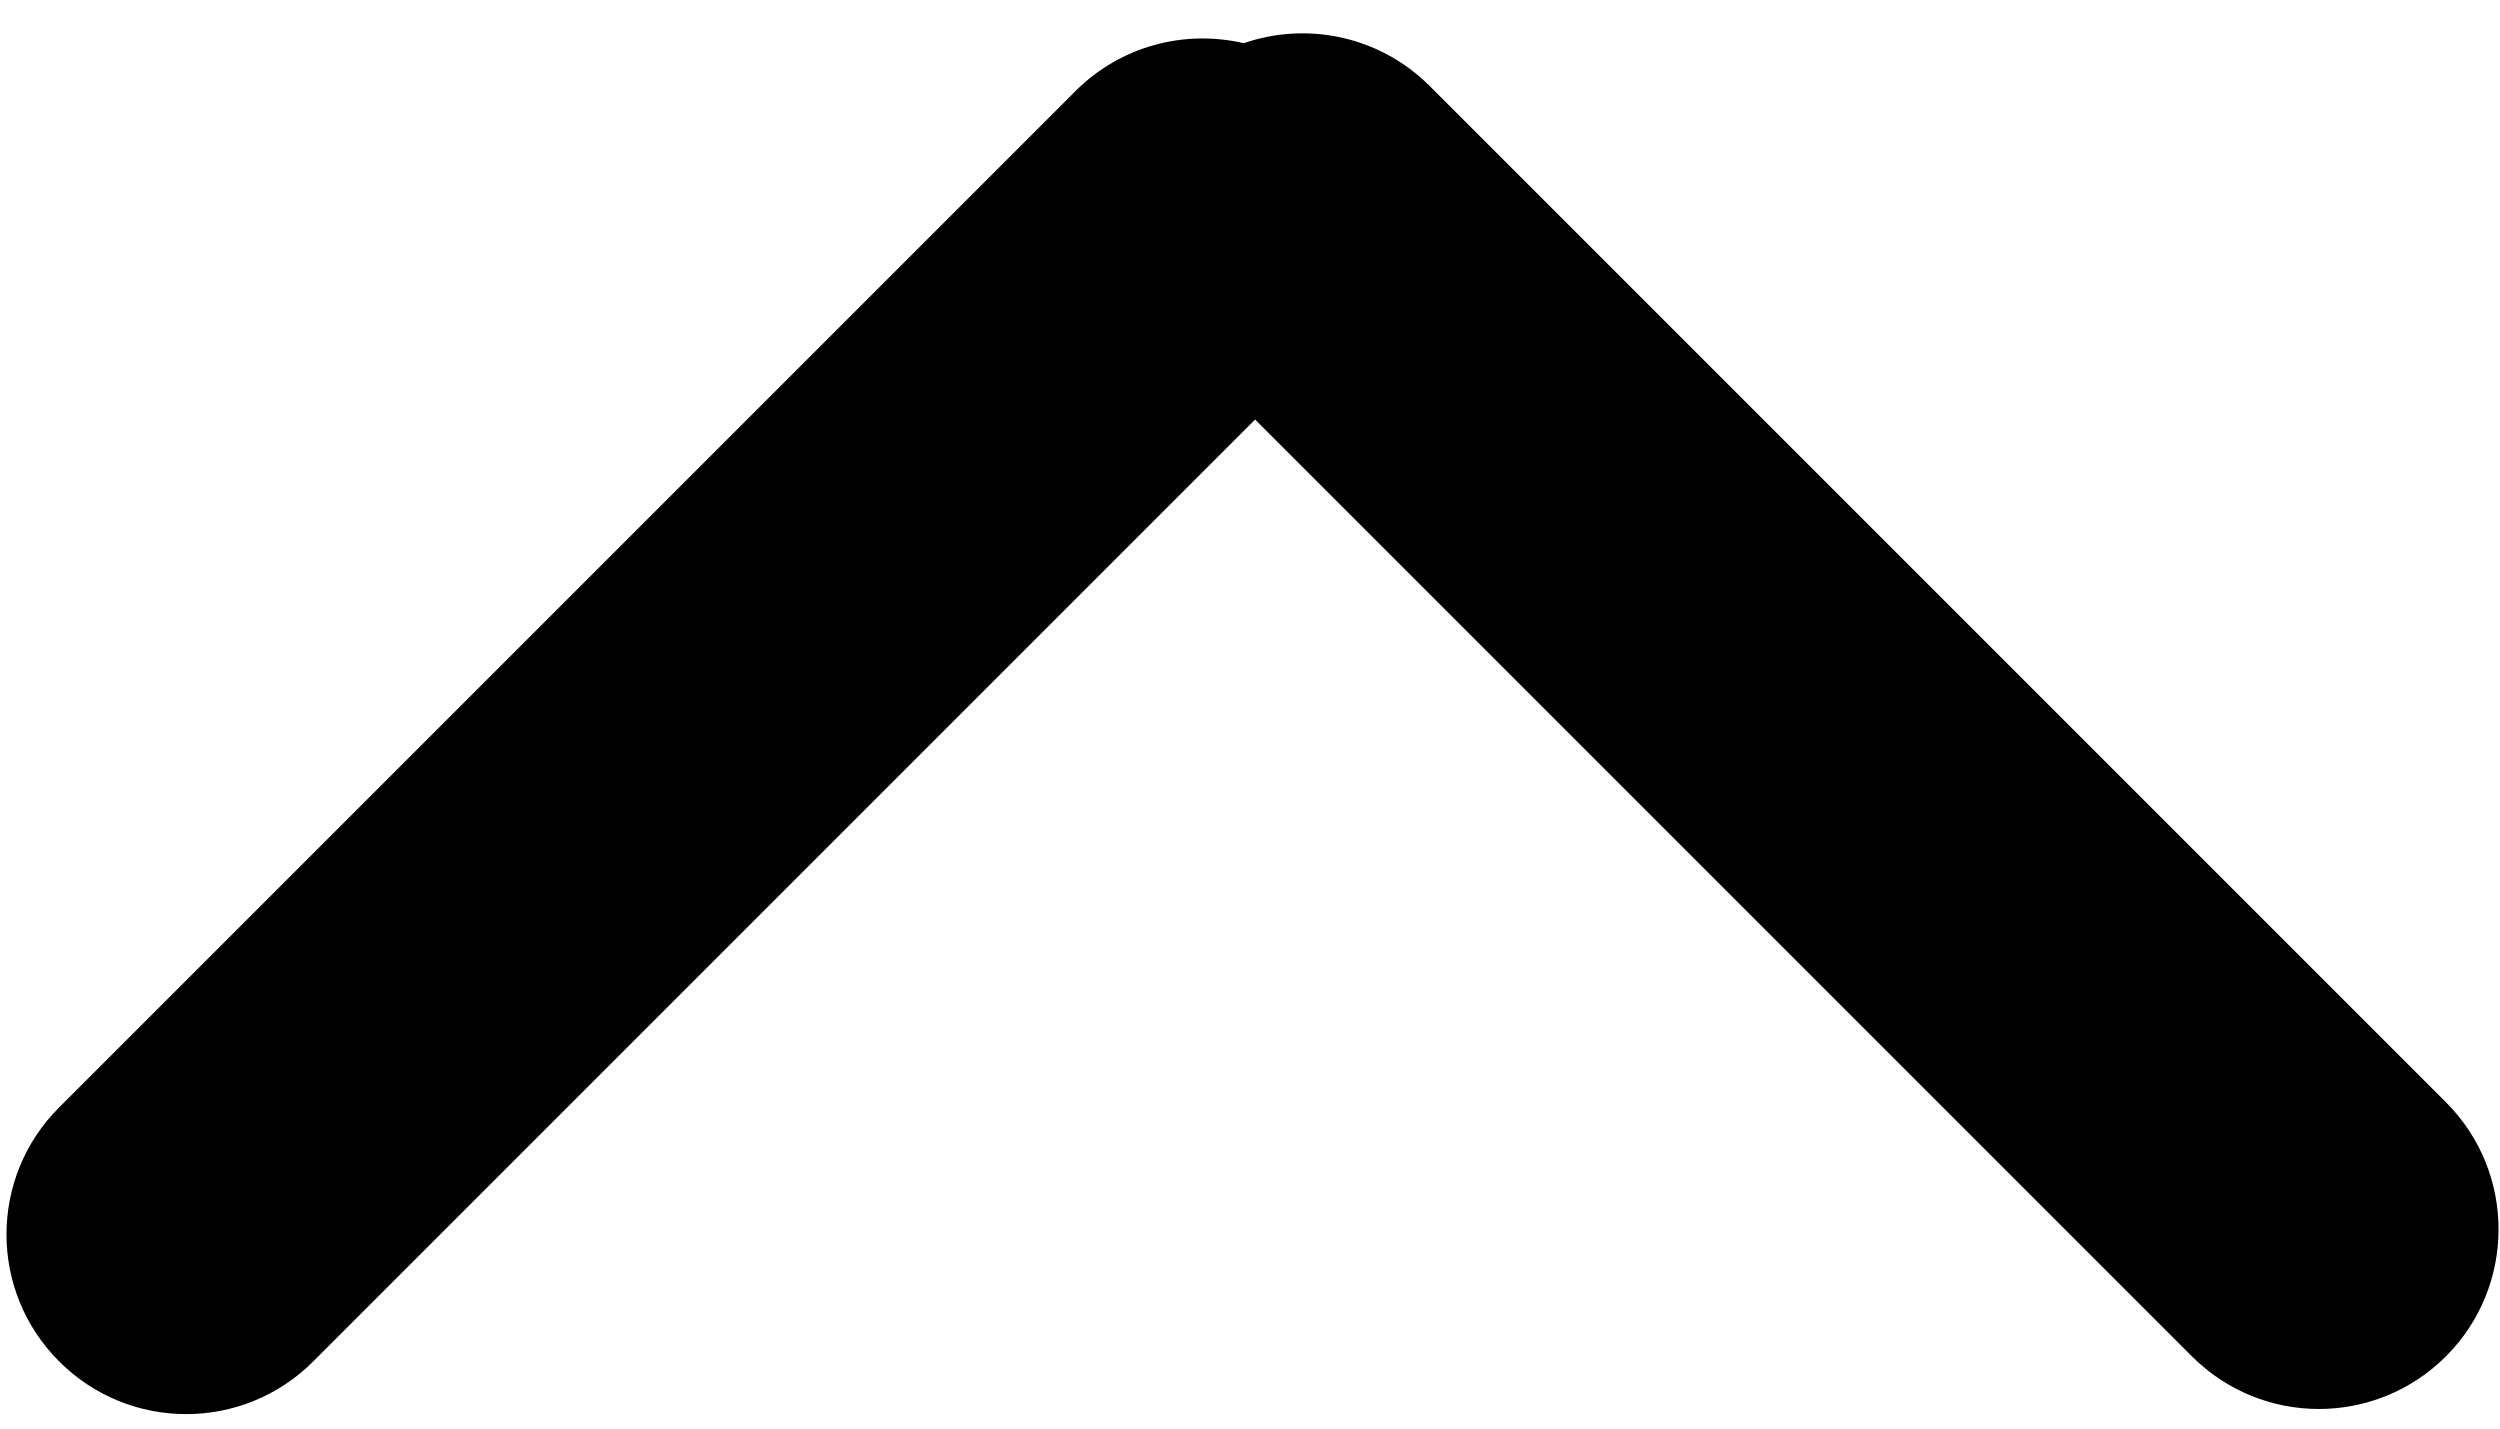 <svg width="21" height="12" viewBox="0 0 21 12" fill="current" xmlns="http://www.w3.org/2000/svg">
<path fill-rule="evenodd" clip-rule="evenodd" d="M10.543 3.524L2.631 11.436C2.042 12.026 1.086 12.026 0.497 11.436C-0.093 10.847 -0.093 9.891 0.497 9.302L9.034 0.765C9.417 0.382 9.955 0.248 10.447 0.363C10.976 0.18 11.586 0.3 12.009 0.722L20.546 9.259C21.135 9.848 21.135 10.804 20.546 11.393C19.956 11.983 19.001 11.983 18.412 11.393L10.543 3.524Z" fill="current"/>
</svg>
